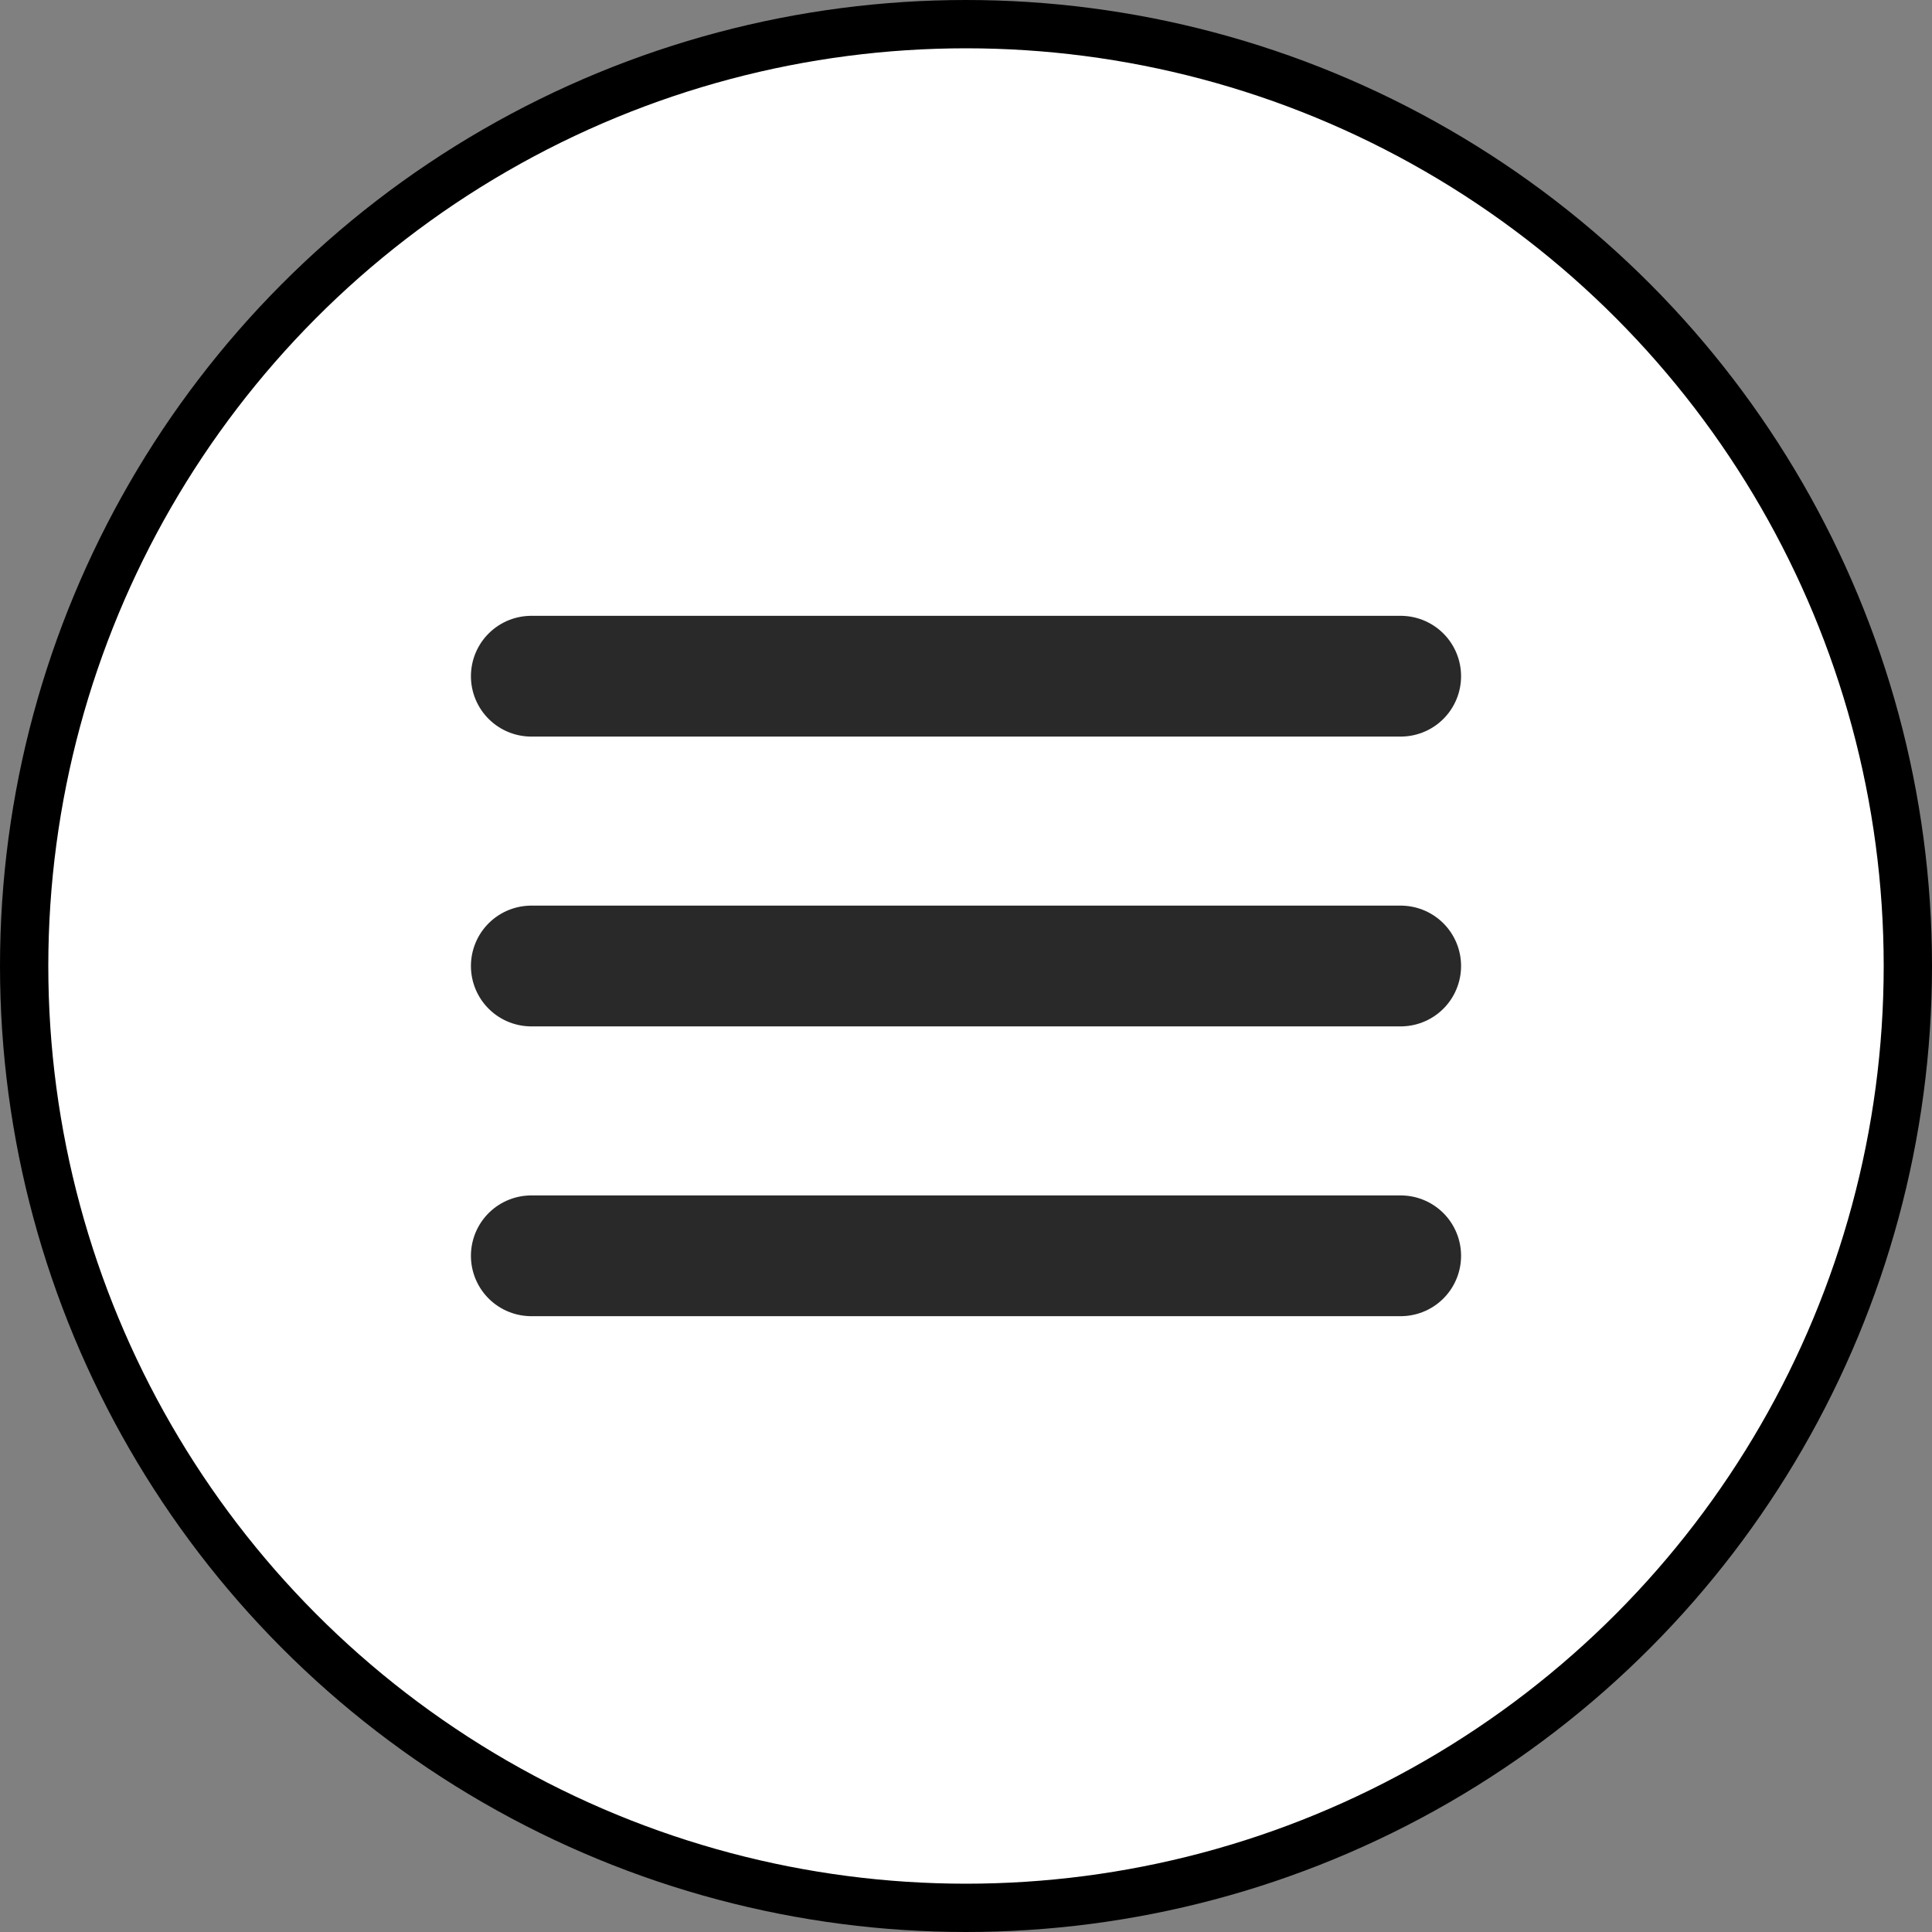 <svg xmlns="http://www.w3.org/2000/svg" width="40" height="40" fill="none" viewBox="0 0 40 40">
    <rect x="0" y="0" width="40" height="40" fill="#808080" stroke="none"/>
    <circle cx="20" cy="20" r="19.5" fill="#fff" stroke="#000"/>
    <g clip-path="url(#a)">
        <mask id="b" width="24" height="25" x="8" y="8" maskUnits="userSpaceOnUse" style="mask-type:luminance">
            <path fill="#fff" d="M32 8H8v24h24V8Z"/>
        </mask>
        <g mask="url(#b)">
            <path stroke="#292929" stroke-linecap="round" stroke-linejoin="round" stroke-width="2.5" d="M11 14h18m-18 6h18m-18 6h18"/>
        </g>
    </g>
    <defs>
        <clipPath id="a">
            <path fill="#fff" d="M0 0h24v24H0z" transform="translate(8 8)"/>
        </clipPath>
    </defs>
</svg>